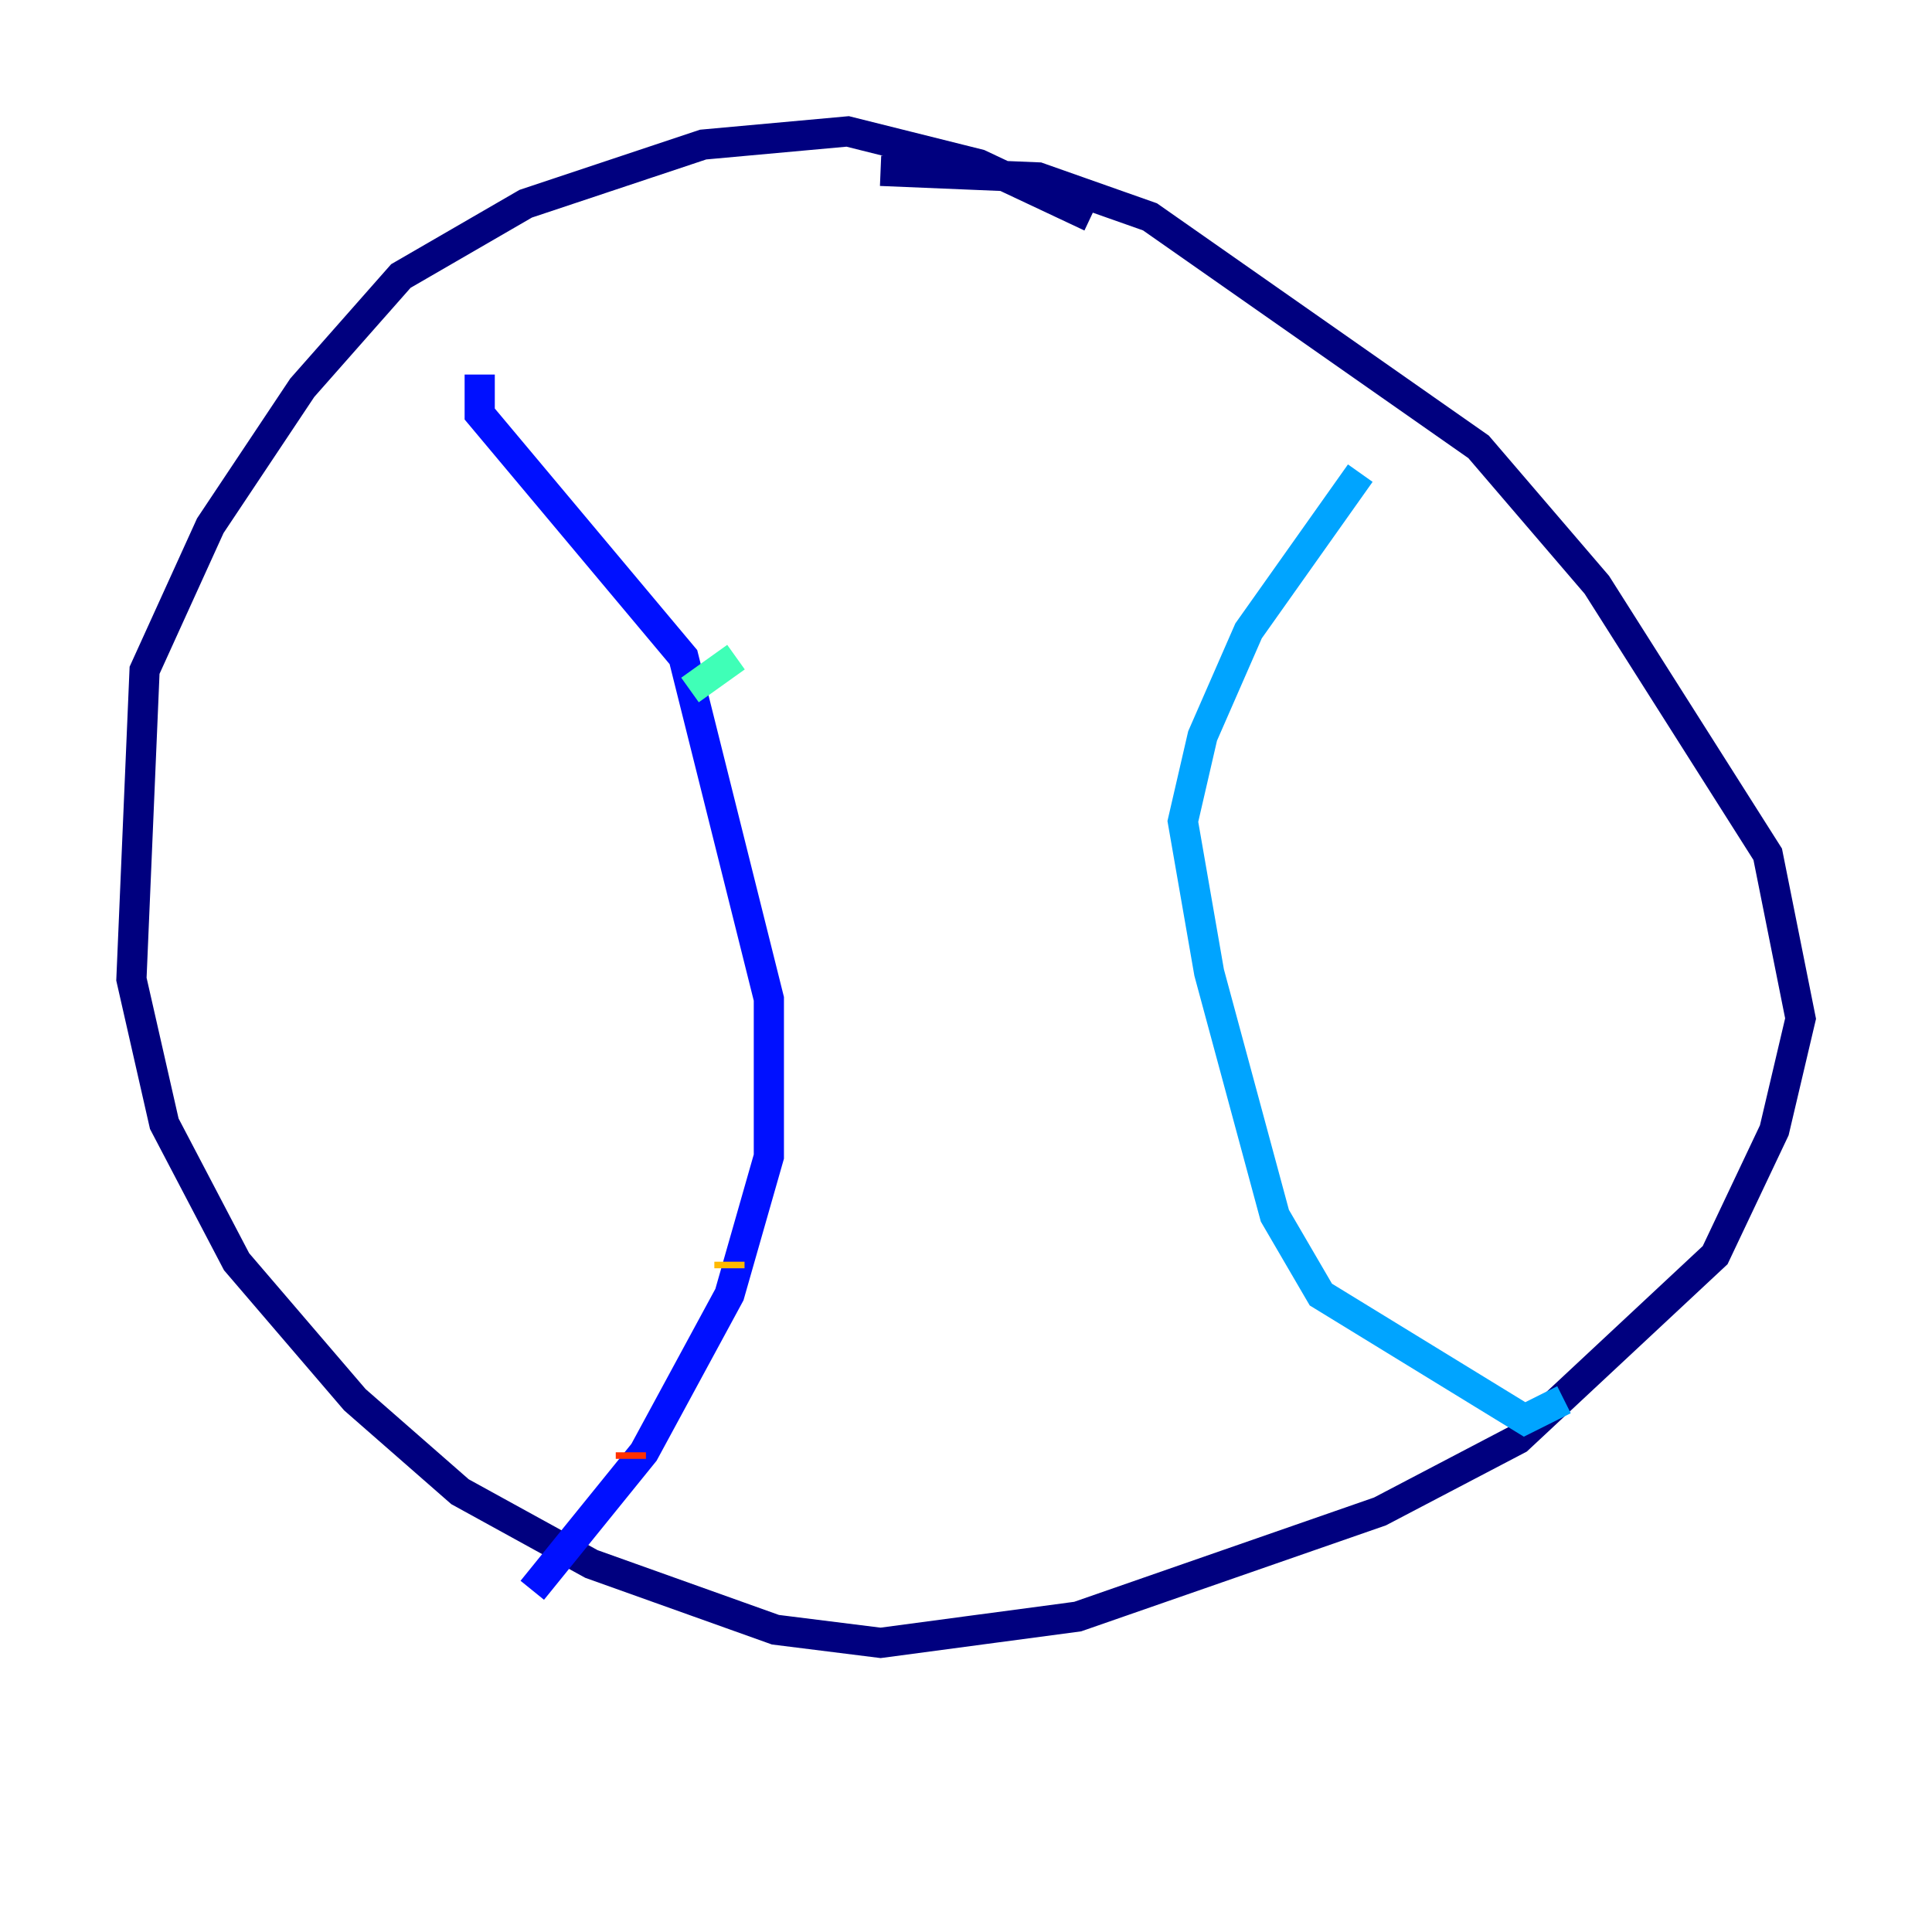 <?xml version="1.0" encoding="utf-8" ?>
<svg baseProfile="tiny" height="128" version="1.2" viewBox="0,0,128,128" width="128" xmlns="http://www.w3.org/2000/svg" xmlns:ev="http://www.w3.org/2001/xml-events" xmlns:xlink="http://www.w3.org/1999/xlink"><defs /><polyline fill="none" points="72.272,14.367 64.871,10.884 56.163,8.707 46.585,9.578 34.83,13.497 26.558,18.286 20.027,25.687 13.932,34.83 9.578,44.408 8.707,64.871 10.884,74.449 15.674,83.592 23.51,92.735 30.476,98.83 39.184,103.619 51.374,107.973 58.34,108.844 71.401,107.102 91.429,100.136 100.571,95.347 113.633,83.156 117.551,74.884 119.293,67.483 117.116,56.599 105.796,38.748 97.959,29.605 76.191,14.367 68.789,11.755 58.34,11.32" stroke="#00007f" stroke-width="2" /><polyline fill="none" points="31.782,24.816 31.782,27.429 45.279,43.537 50.939,66.177 50.939,76.626 48.327,85.769 42.667,96.218 35.265,105.361" stroke="#0010ff" stroke-width="2" /><polyline fill="none" points="90.122,31.347 82.721,41.796 79.674,48.762 78.367,54.422 80.109,64.435 84.463,80.544 87.51,85.769 101.007,94.041 103.619,92.735" stroke="#00a4ff" stroke-width="2" /><polyline fill="none" points="45.714,45.714 48.762,43.537" stroke="#3fffb7" stroke-width="2" /><polyline fill="none" points="53.986,61.823 53.986,61.823" stroke="#b7ff3f" stroke-width="2" /><polyline fill="none" points="48.327,83.592 48.327,84.027" stroke="#ffb900" stroke-width="2" /><polyline fill="none" points="41.796,96.218 41.796,96.653" stroke="#ff3000" stroke-width="2" /><polyline fill="none" points="35.701,100.136 35.701,100.136" stroke="#7f0000" stroke-width="2" /></svg>